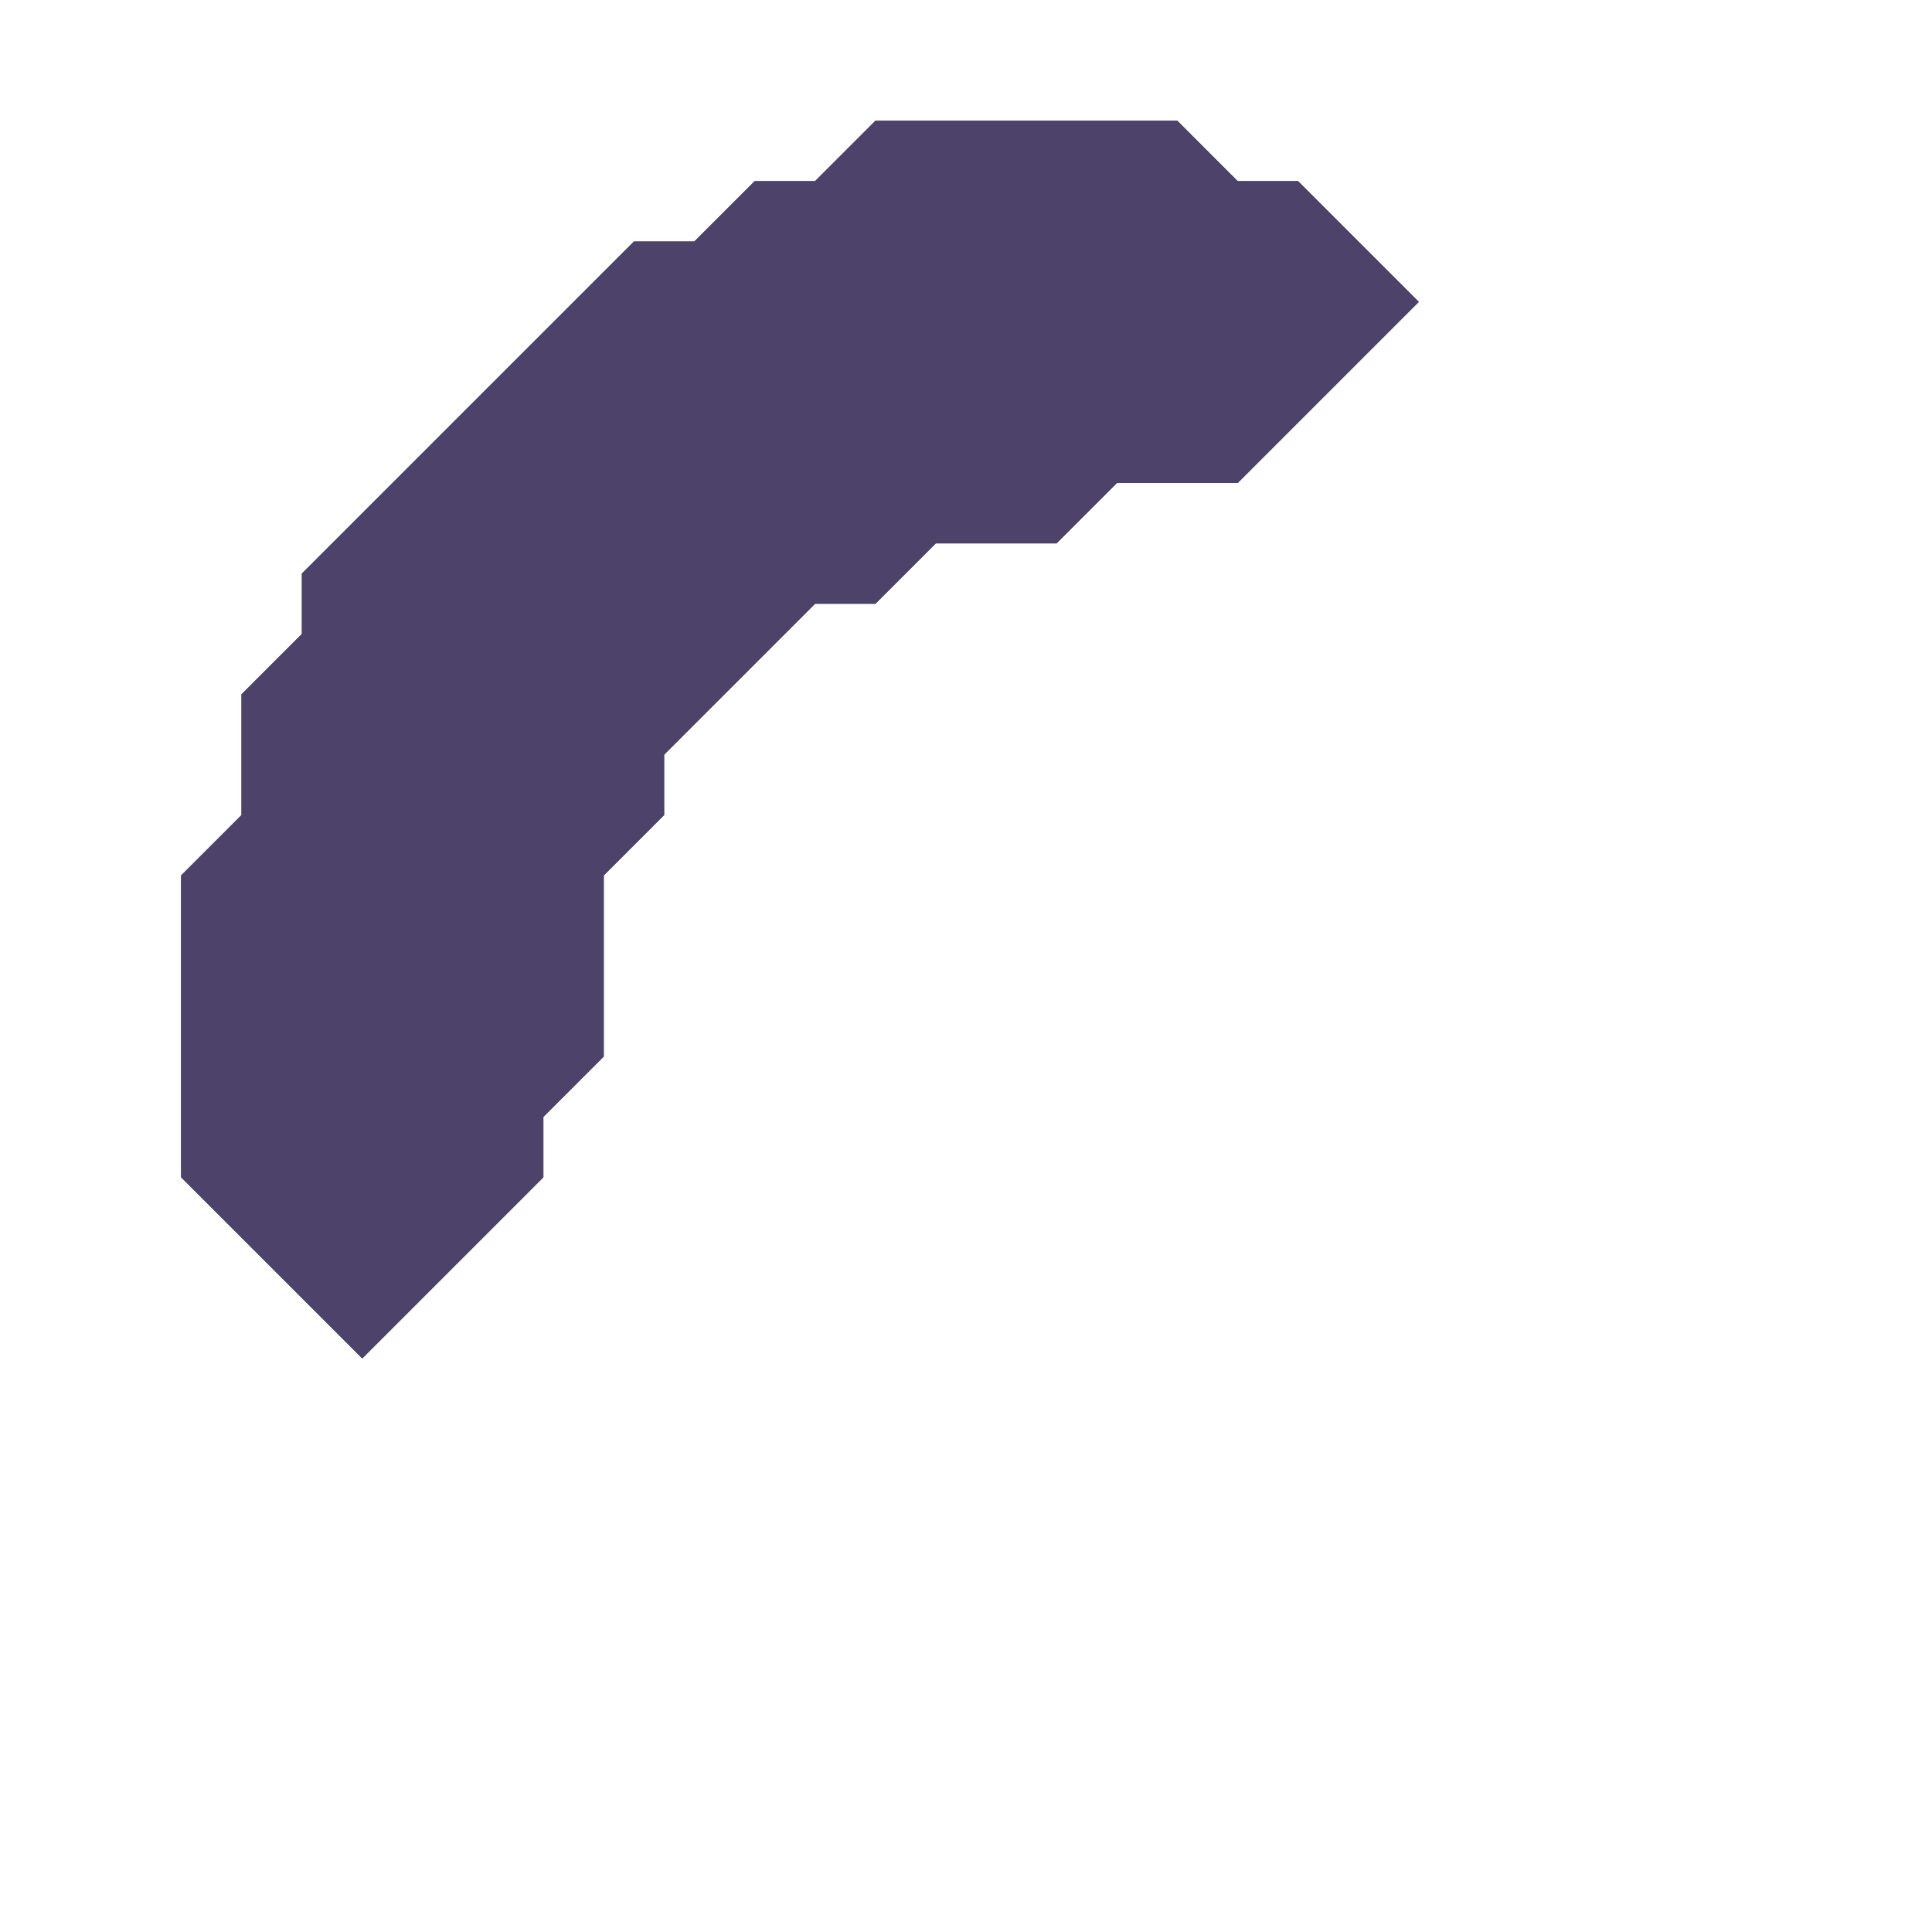<svg xmlns="http://www.w3.org/2000/svg" width="32" height="32" style="fill-opacity:1;color-rendering:auto;color-interpolation:auto;text-rendering:auto;stroke:#000;stroke-linecap:square;stroke-miterlimit:10;shape-rendering:auto;stroke-opacity:1;fill:#000;stroke-dasharray:none;font-weight:400;stroke-width:1;font-family:&quot;Dialog&quot;;font-style:normal;stroke-linejoin:miter;font-size:12px;stroke-dashoffset:0;image-rendering:auto">
    <g style="stroke-linecap:round;fill:#373050;stroke:#373050">
        <path stroke="none" d="M3 14.5v5l3 3 3-3v-1l1-1v-3l1-1v-1l2.5-2.5h1l1-1h2l1-1h2l3-3-2-2h-1l-1-1h-5l-1 1h-1l-1 1h-1L5 9.5v1l-1 1v2Z" style="stroke:none"/>
    </g>
    <g style="stroke-linecap:round;fill:#4d426a;stroke:#4d426a">
        <path stroke="none" d="M3 19.5v-5l1-1v-2l1-1v-1L10.5 4h1l1-1h1l1-1h5l1 1h1l2 2-3 3h-2l-1 1h-2l-1 1h-1L11 12.5v1l-1 1v3l-1 1v1l-3 3Z" style="stroke:none"/>
    </g>
</svg>
